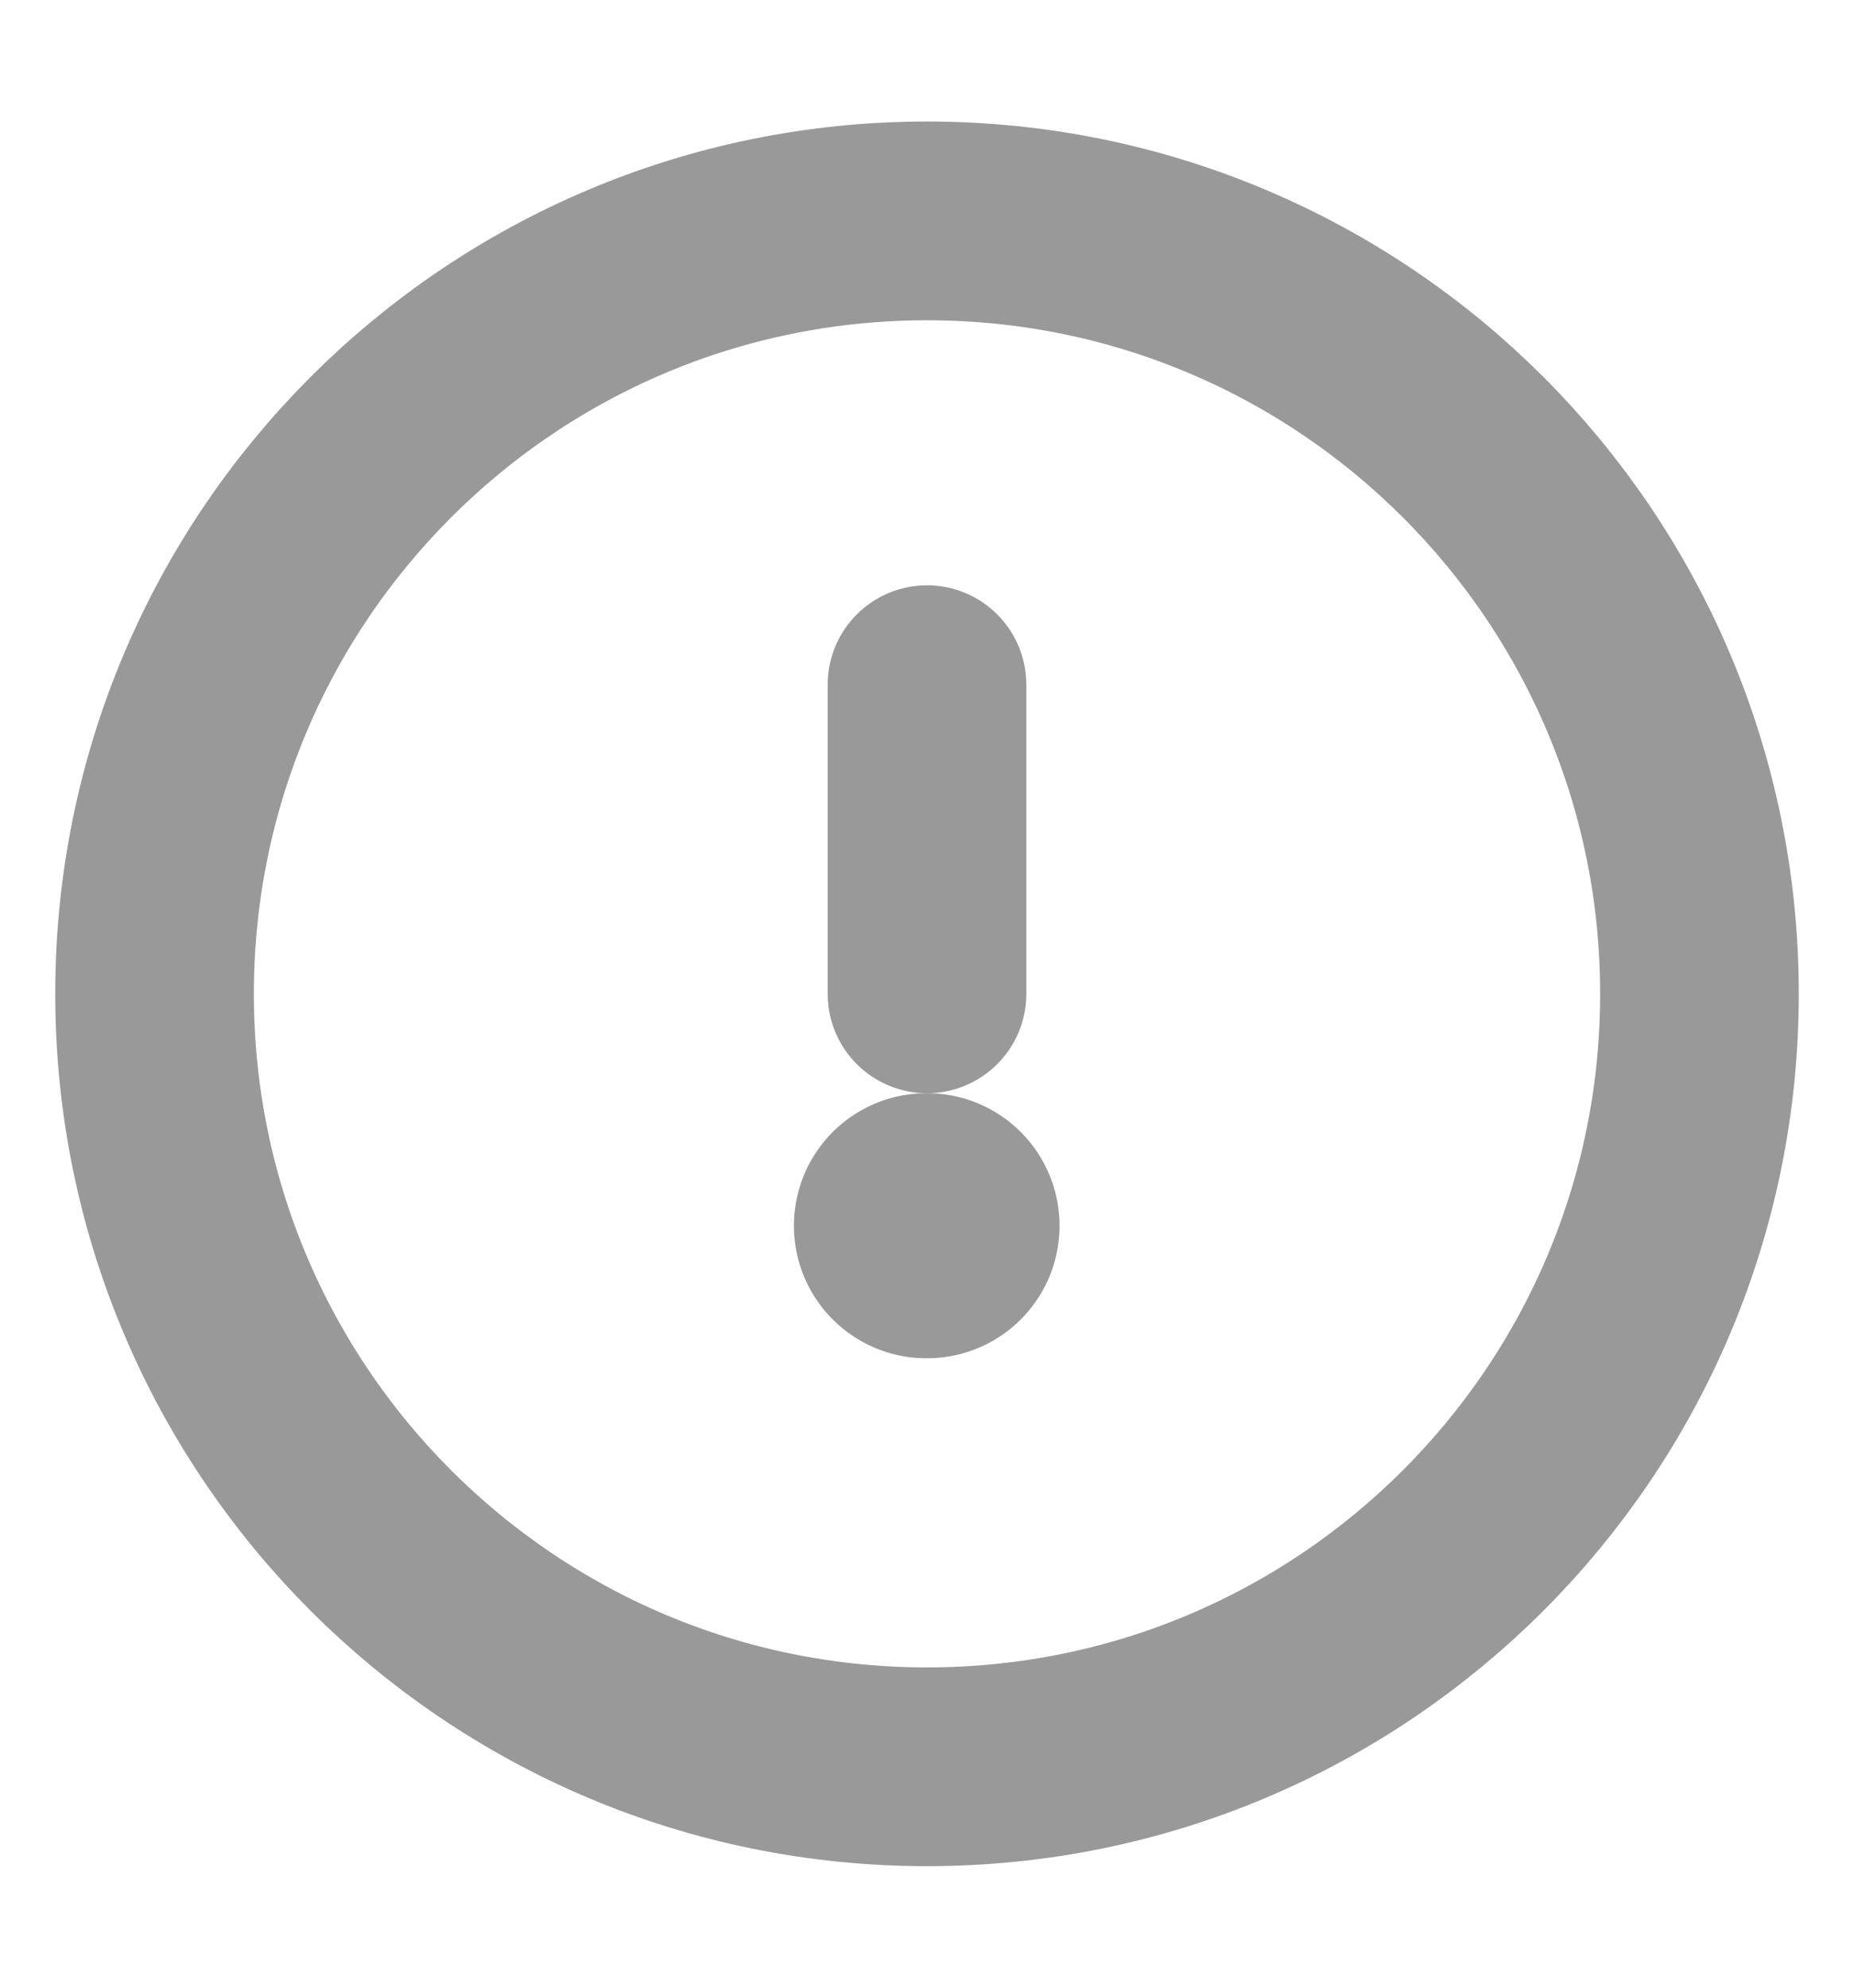 <svg width="14" height="15" viewBox="0 0 14 15" fill="none" xmlns="http://www.w3.org/2000/svg">
<g clip-path="url(#clip0_145_1381)">
<path d="M7 13.333C10.222 13.333 12.833 10.722 12.833 7.5C12.833 4.278 10.222 1.667 7 1.667C3.778 1.667 1.167 4.278 1.167 7.5C1.167 10.722 3.778 13.333 7 13.333Z" stroke="#999999" stroke-width="1.5"/>
<path d="M6.995 9.25H7.001" stroke="#999999" stroke-width="2" stroke-linecap="round" stroke-linejoin="round"/>
<path d="M7 7.5V5.167" stroke="#999999" stroke-width="1.5" stroke-linecap="round" stroke-linejoin="round"/>
</g>
<defs>
<clipPath id="clip0_145_1381">
<rect width="14" height="14" fill="white" transform="translate(0 0.5)"/>
</clipPath>
</defs>
</svg>
